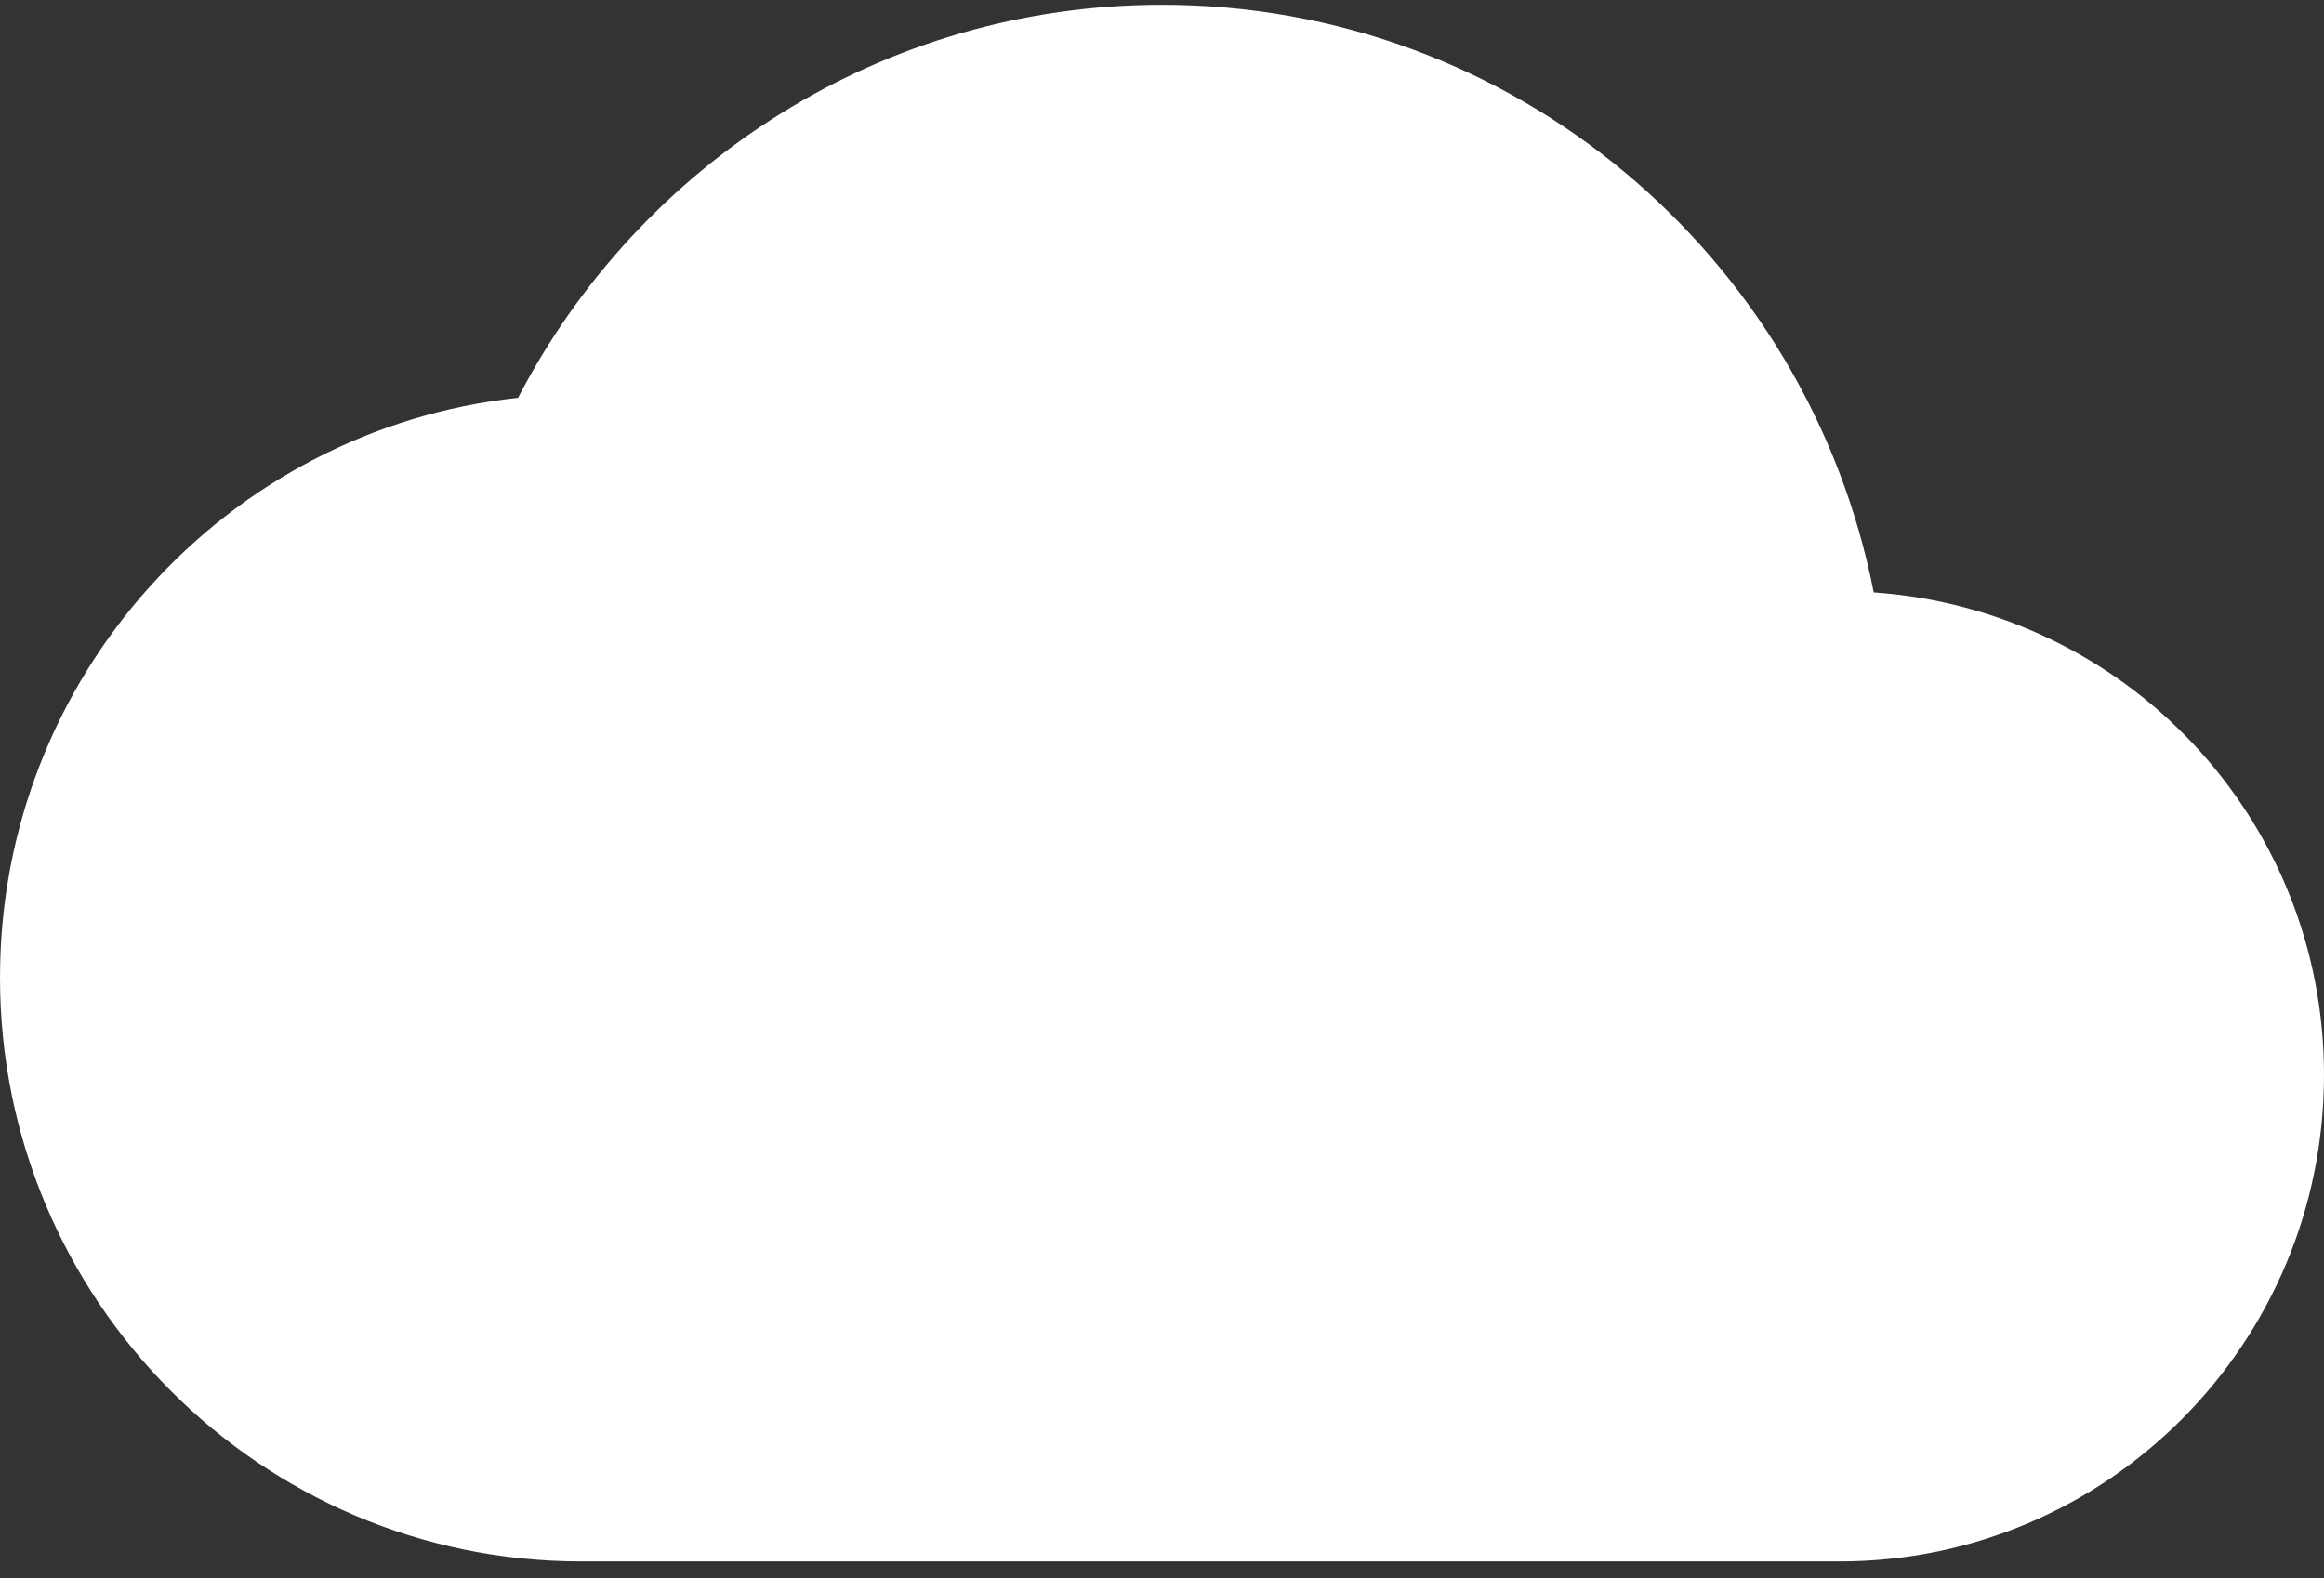 <svg width="131" height="89" viewBox="0 0 131 89" fill="none" xmlns="http://www.w3.org/2000/svg">
<rect x="0" y="0" width="131" height="89" fill="#333333" stroke="none"/>
<path id="Shape" d="M105.619 33.403C101.907 14.478 85.368 0.27 65.5 0.27C49.725 0.27 36.025 9.266 29.202 22.432C12.773 24.187 0 38.176 0 55.126C0 73.284 14.683 88.04 32.75 88.04H103.708C118.773 88.04 131 75.752 131 60.612C131 46.13 119.81 34.391 105.619 33.403Z" fill="white"/>
</svg>
